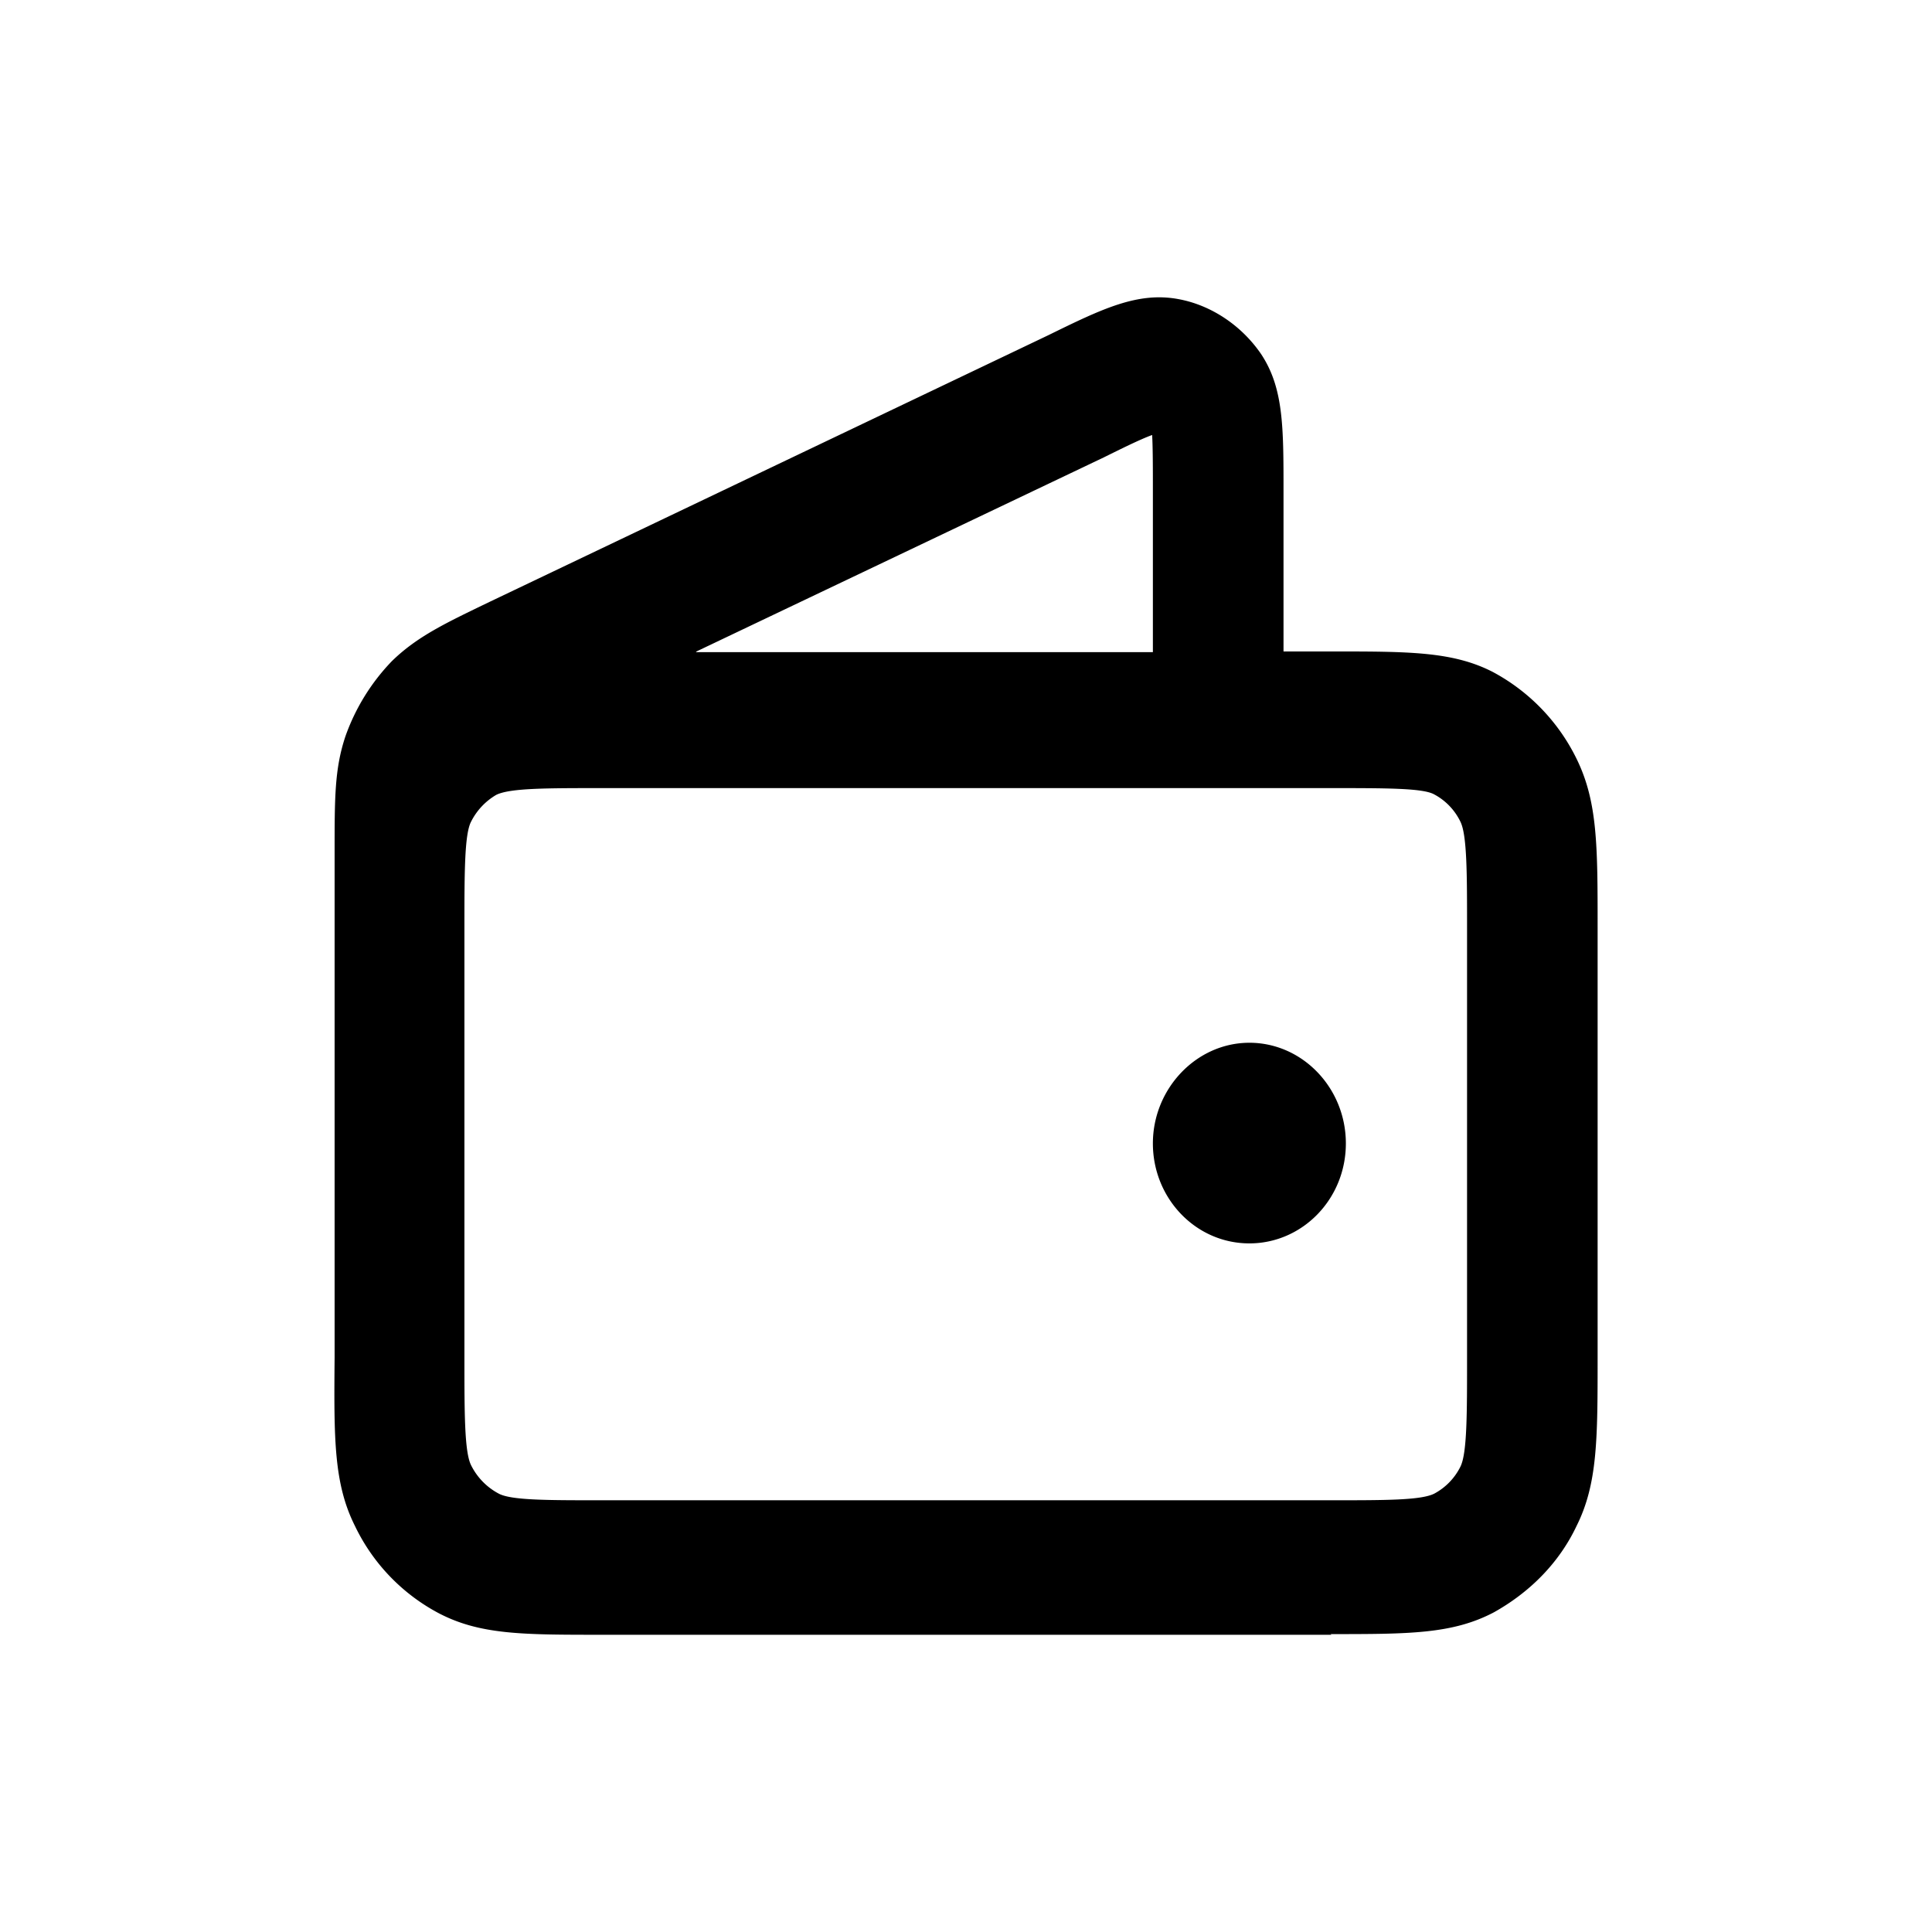 <svg xmlns="http://www.w3.org/2000/svg" width="26" height="26" fill="currentColor" class="sym sym-wallet-02" viewBox="0 0 26 26">
  <path d="M17.917 22H8.086c-1.055 0-1.63 0-2.187-.293a2.6 2.6 0 0 1-1.123-1.173c-.283-.566-.283-1.163-.273-2.265v-6.804c0-.728 0-1.122.146-1.557a2.8 2.8 0 0 1 .625-1.011c.342-.334.732-.516 1.318-.799L14.11 4.51c.722-.354 1.2-.586 1.747-.485.44.08.85.354 1.113.738.303.455.303.98.303 1.84v2.164h.644c1.045 0 1.63 0 2.167.273a2.64 2.64 0 0 1 1.133 1.172c.283.577.283 1.173.283 2.265v5.793c0 1.092 0 1.699-.283 2.265-.234.495-.625.89-1.113 1.163-.557.293-1.142.293-2.197.293zM6.25 15.823v2.456c0 .728 0 1.254.088 1.436a.87.87 0 0 0 .371.384c.166.091.645.091 1.377.091h9.831c.732 0 1.21 0 1.386-.09a.83.83 0 0 0 .352-.365c.088-.182.088-.707.088-1.445v-5.794c0-.728 0-1.253-.088-1.435a.82.82 0 0 0-.361-.374c-.157-.081-.645-.081-1.377-.081H8.086c-.732 0-1.22 0-1.406.09a.87.87 0 0 0-.342.365c-.088.172-.088.697-.088 1.435v3.337zm3.115-7.047h6.15V6.612c0-.283 0-.586-.01-.758-.165.06-.429.192-.654.303L9.375 8.766zm7.449 7.957c-.723 0-1.299-.607-1.299-1.345s.586-1.355 1.299-1.355c.712 0 1.298.607 1.298 1.355s-.585 1.345-1.298 1.345"/>
</svg>